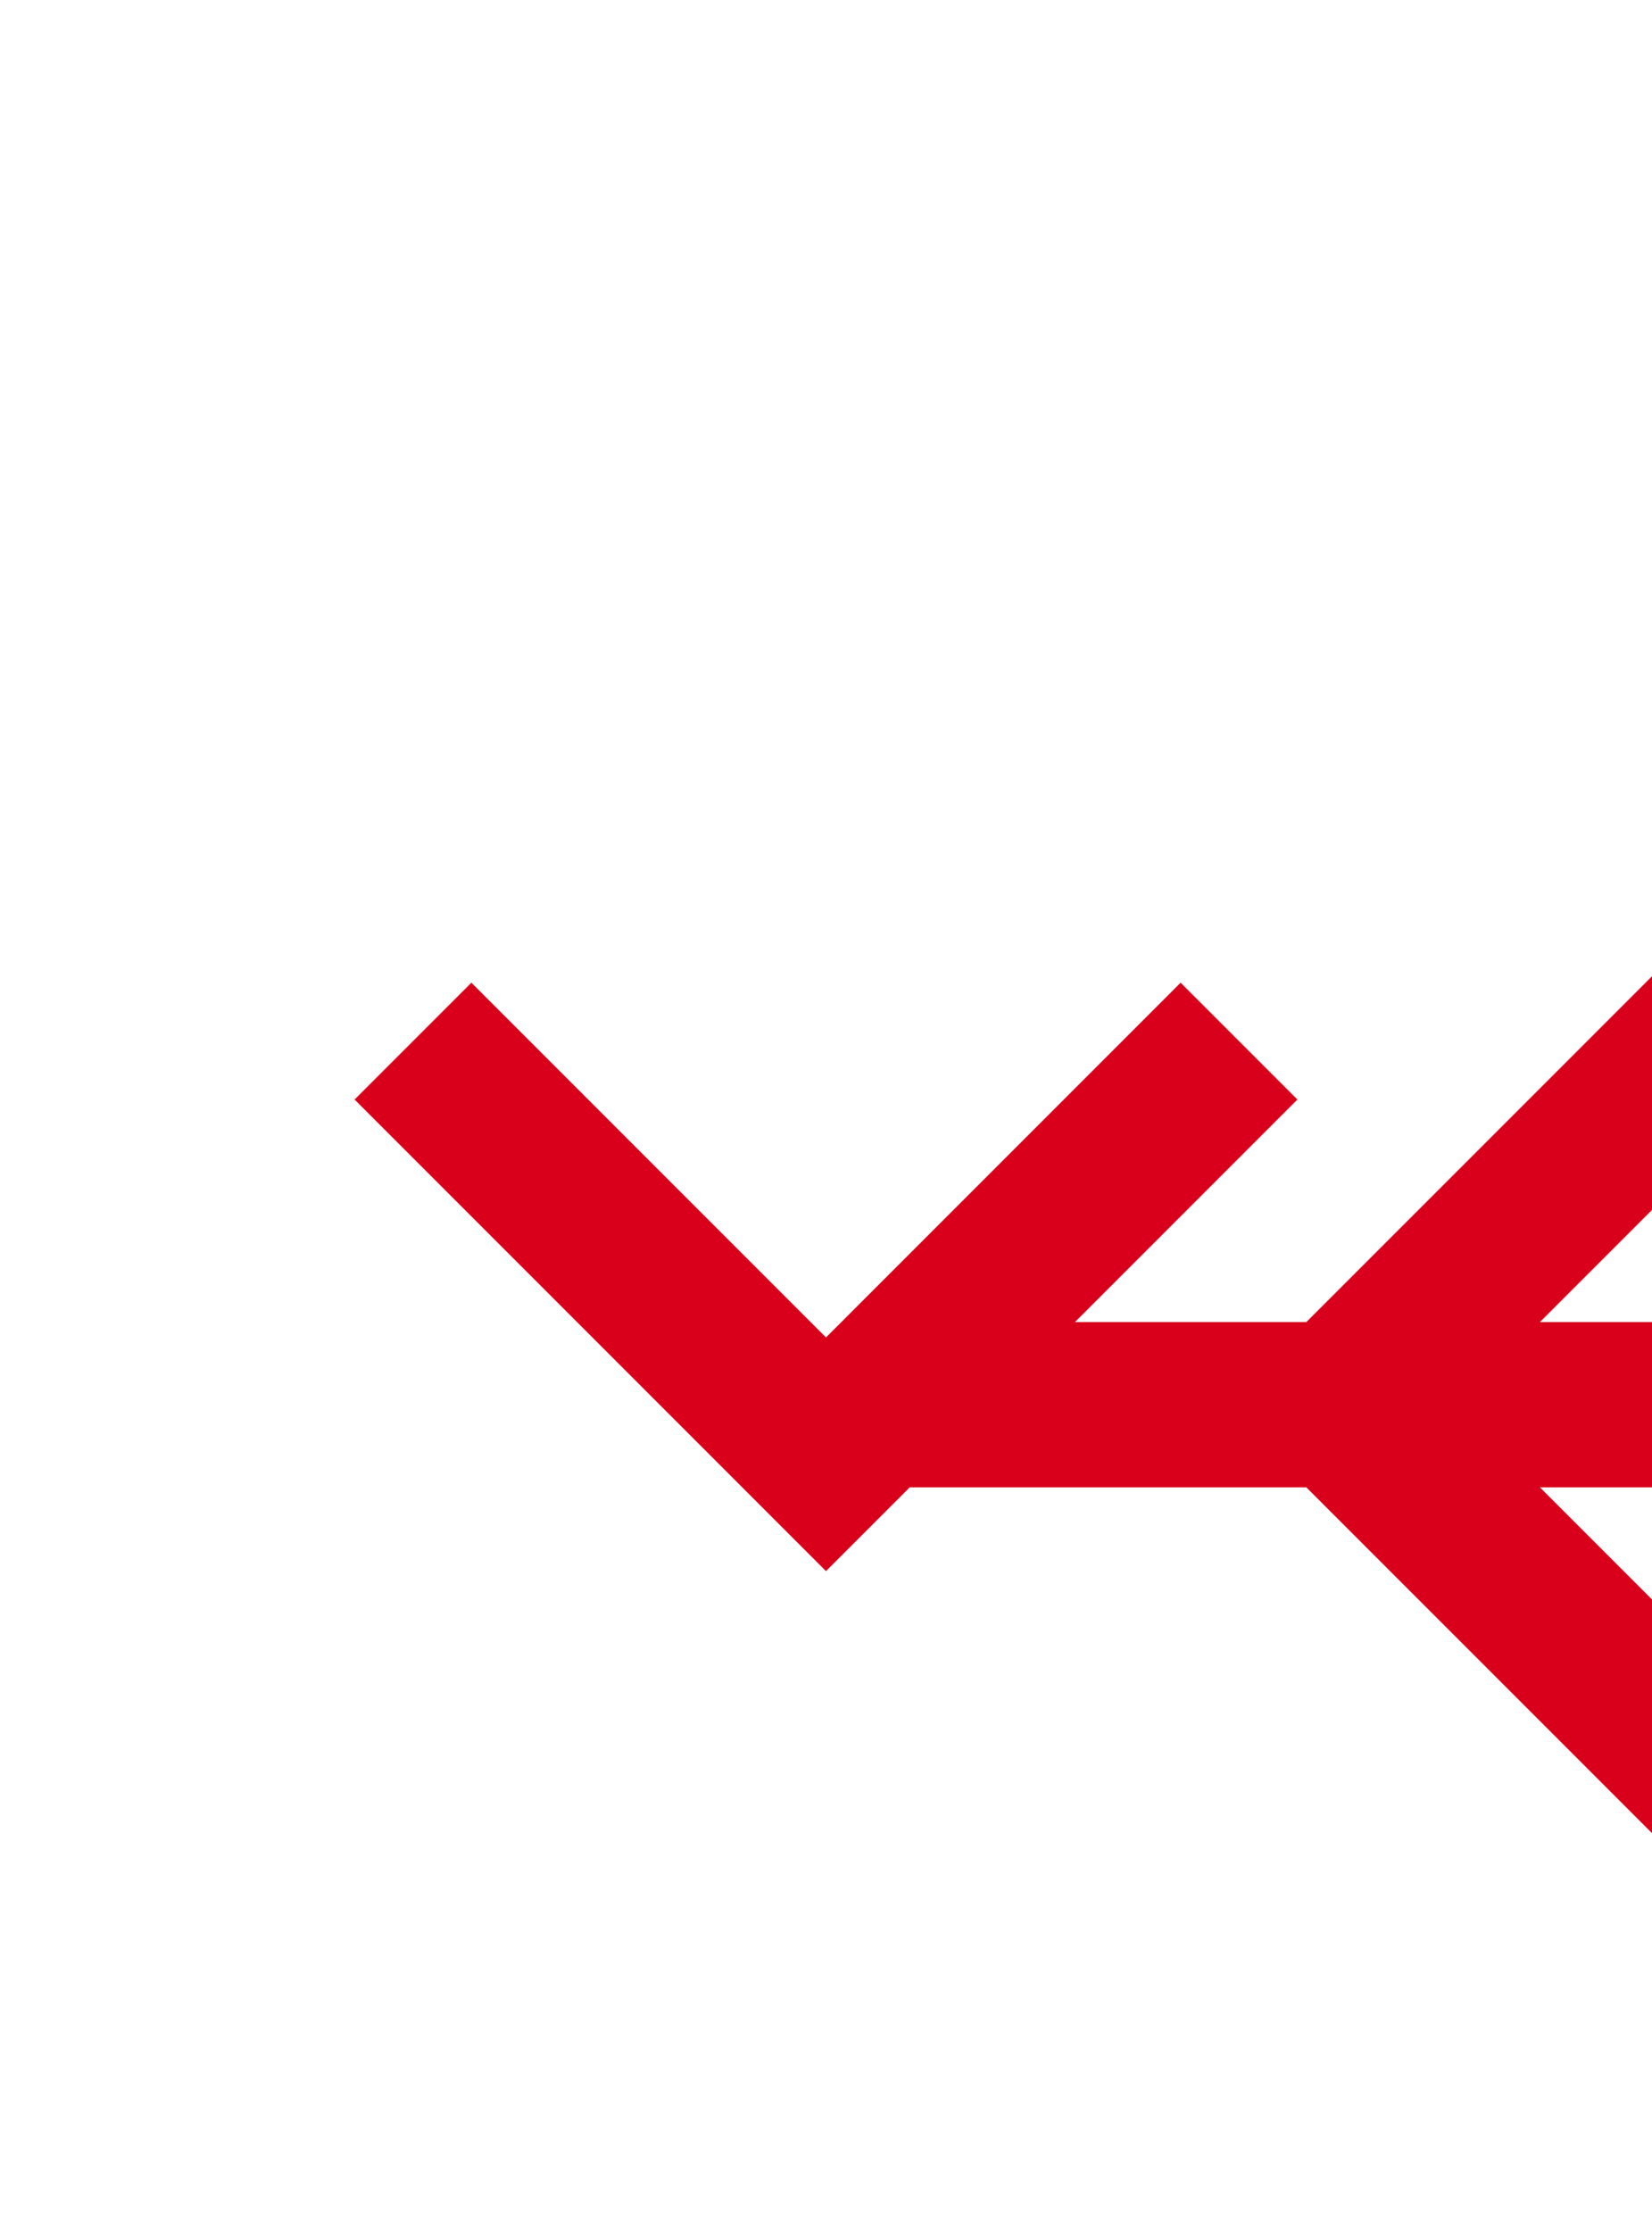 ﻿<?xml version="1.0" encoding="utf-8"?>
<svg version="1.1" xmlns:xlink="http://www.w3.org/1999/xlink" width="20px" height="27px" preserveAspectRatio="xMidYMin meet" viewBox="668 1336  18 27" xmlns="http://www.w3.org/2000/svg">
  <path d="M 855 1375  L 855 1358  A 5 5 0 0 0 850 1353 L 678 1353  A 1 1 0 0 0 677 1354 " stroke-width="2" stroke="#d9001b" fill="none" />
  <path d="M 681.293 1347.893  L 677 1352.186  L 672.707 1347.893  L 671.293 1349.307  L 676.293 1354.307  L 677 1355.014  L 677.707 1354.307  L 682.707 1349.307  L 681.293 1347.893  Z M 688.936 1357.293  L 684.643 1353  L 688.936 1348.707  L 687.522 1347.293  L 682.522 1352.293  L 681.815 1353  L 682.522 1353.707  L 687.522 1358.707  L 688.936 1357.293  Z " fill-rule="nonzero" fill="#d9001b" stroke="none" />
</svg>